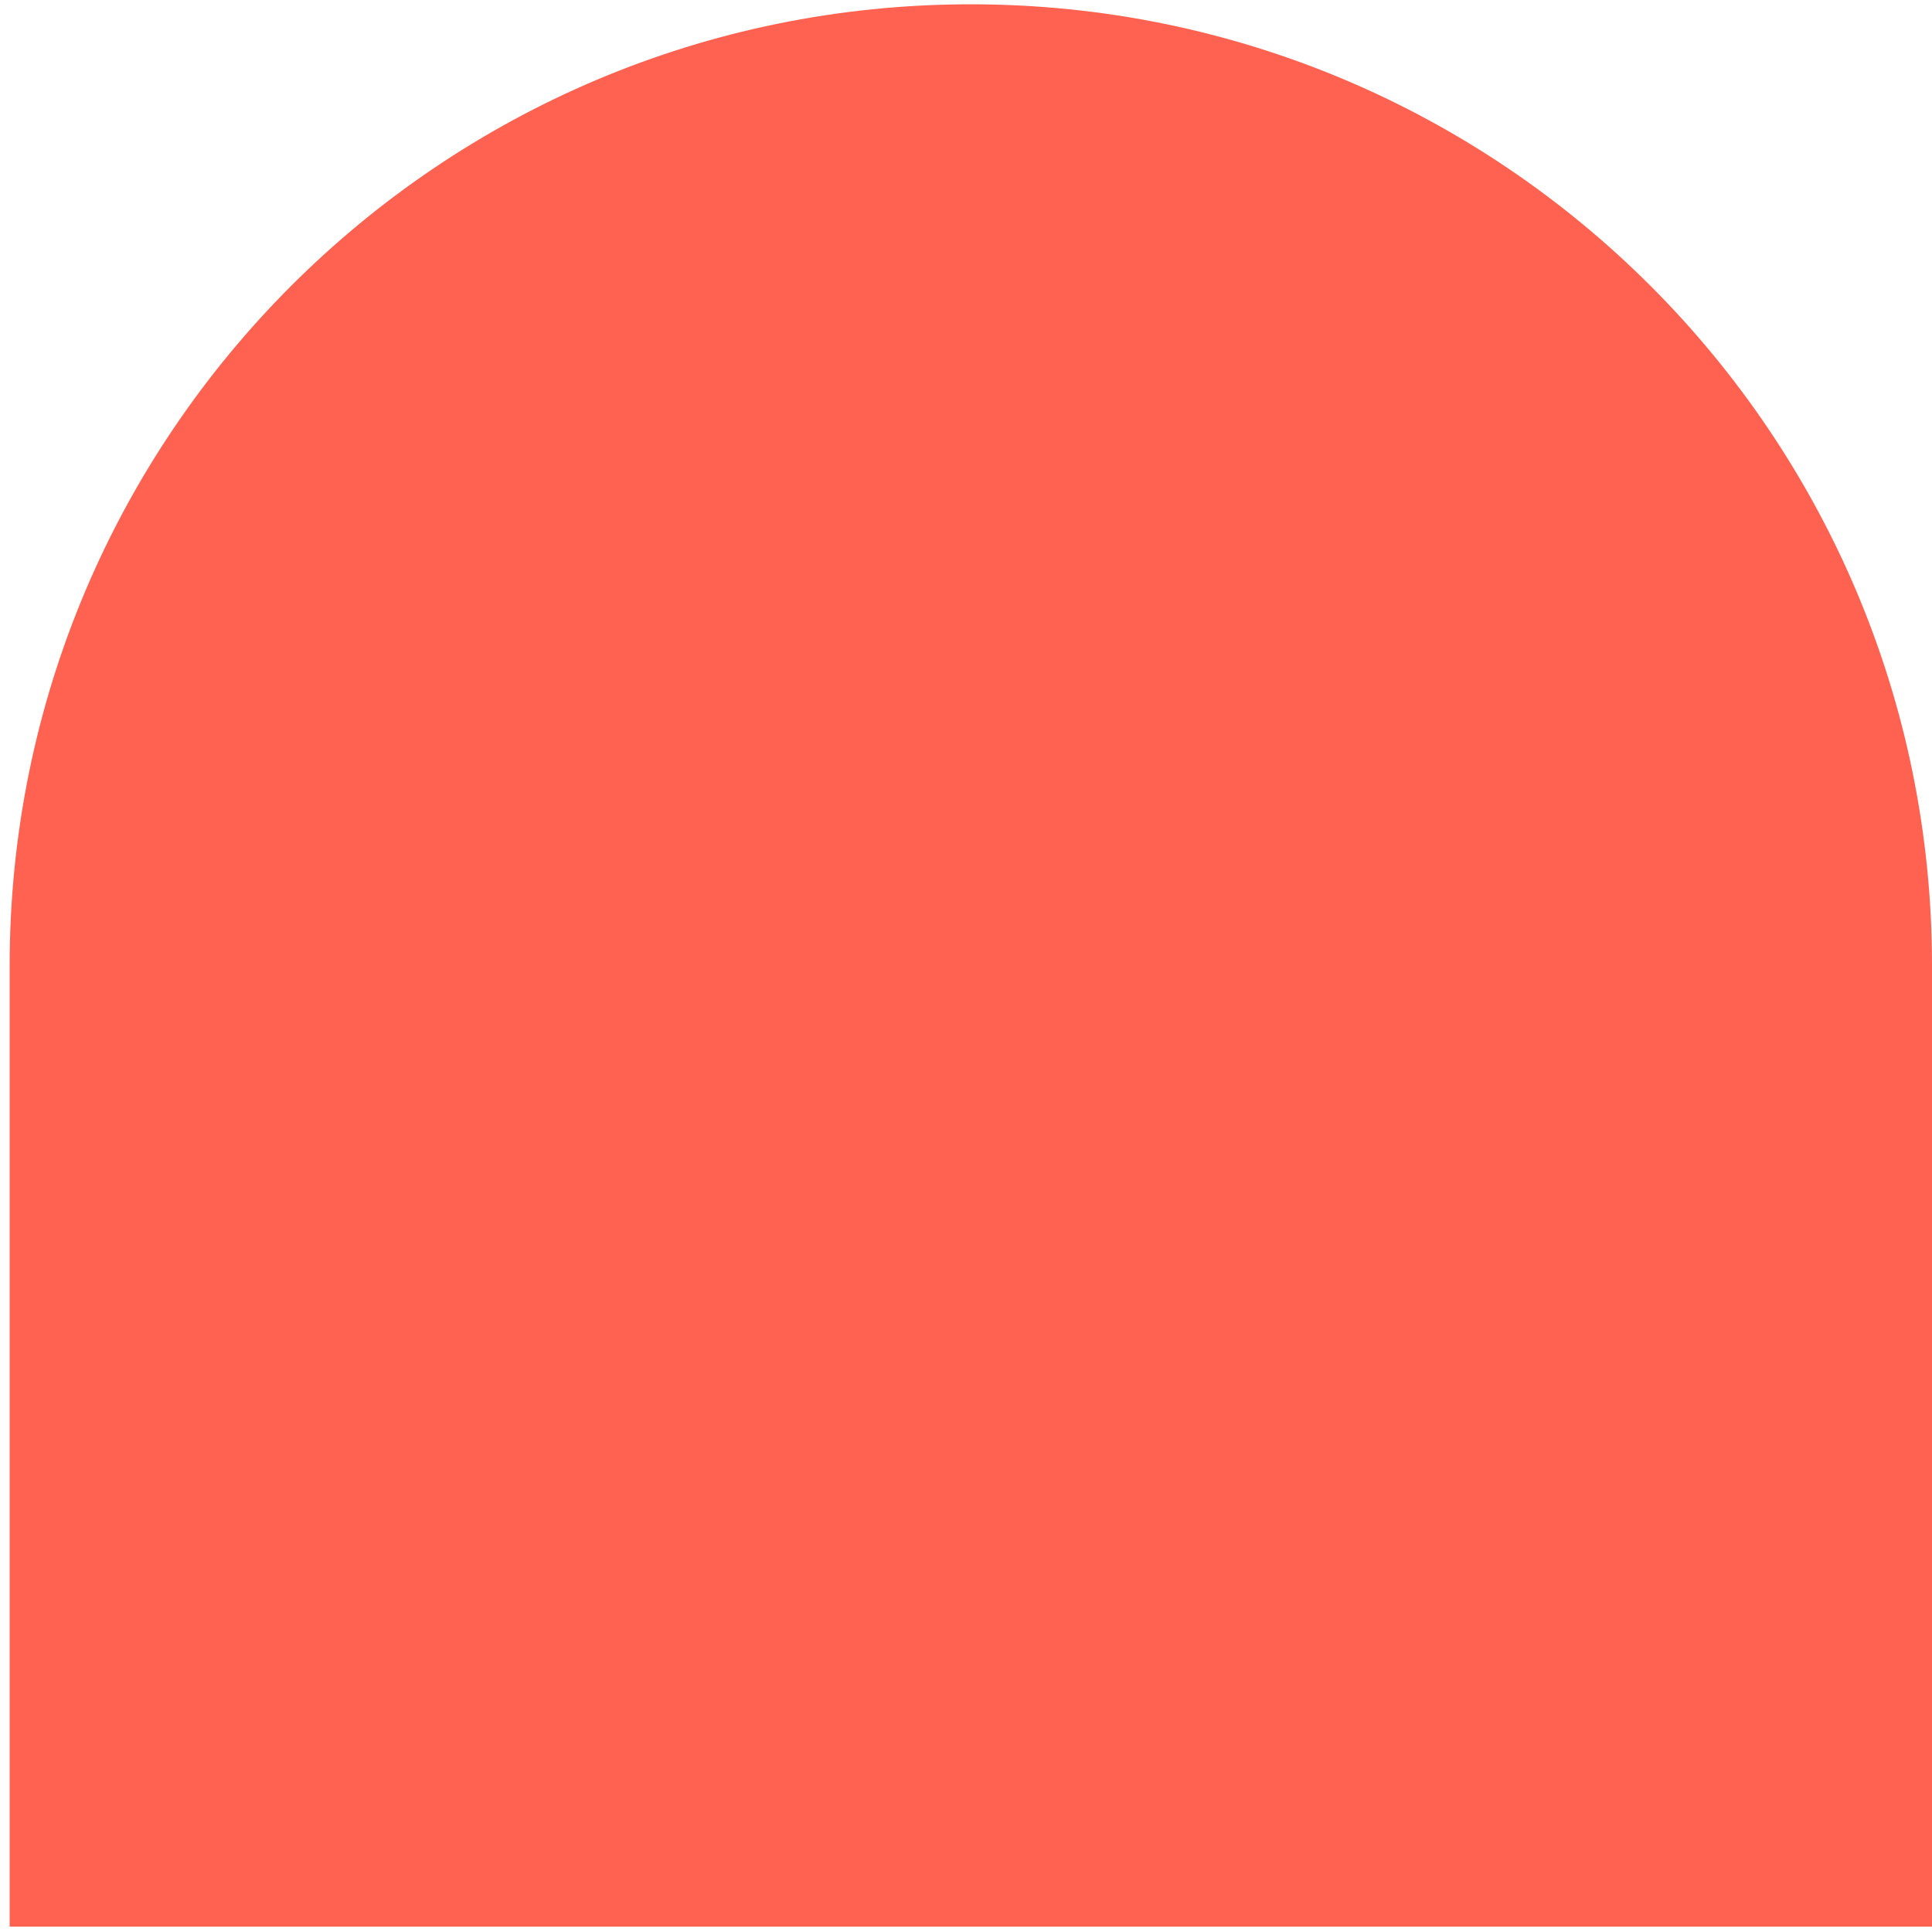 <svg width="154" height="154" viewBox="0 0 154 154" fill="none" xmlns="http://www.w3.org/2000/svg">
<path d="M0.77 76.958C0.77 34.645 35.072 0.343 77.385 0.343C119.698 0.343 154 34.645 154 76.958V153.573H0.77V76.958Z" fill="#FF6250"/>
</svg>
